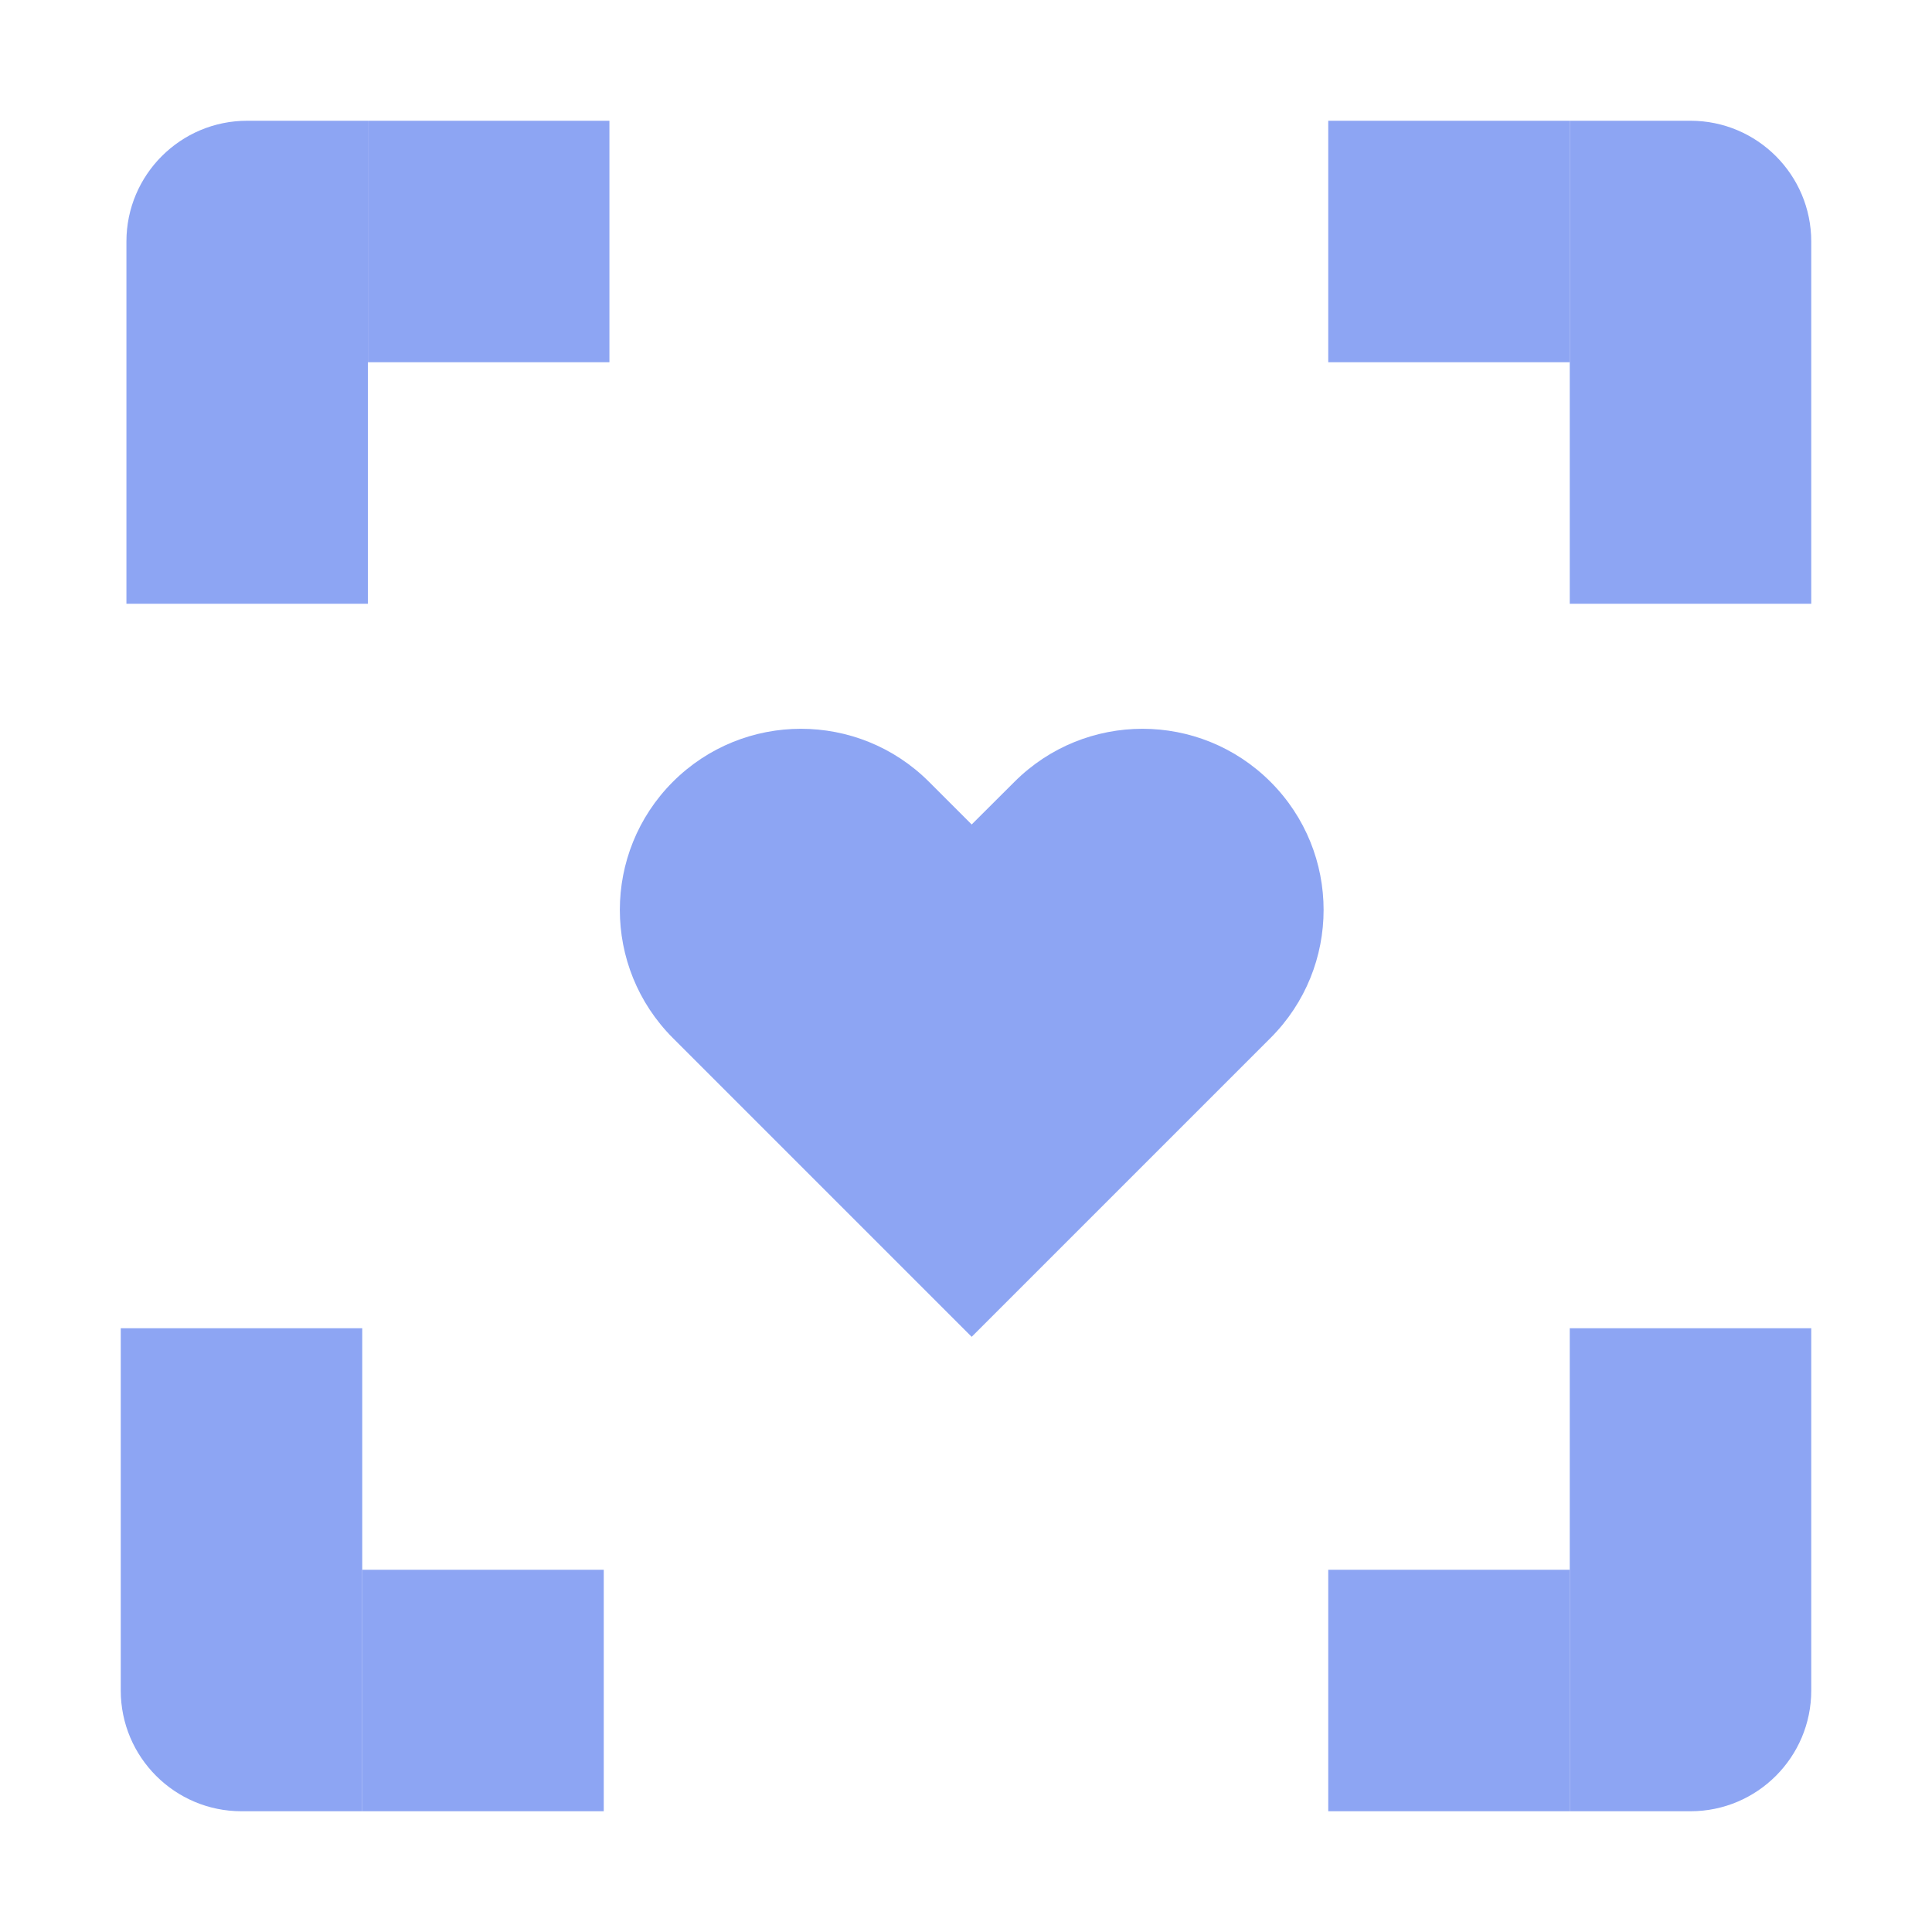 <?xml version="1.0" encoding="utf-8"?>
<svg width="16px" height="16px" viewBox="0 0 16 16" version="1.1" xmlns:xlink="http://www.w3.org/1999/xlink" xmlns="http://www.w3.org/2000/svg">
  <defs>
    <path d="M16 0L16 0L16 16L0 16L0 0L16 0Z" id="path_1" />
    <clipPath id="clip_1">
      <use xlink:href="#path_1" clip-rule="evenodd" fill-rule="evenodd" />
    </clipPath>
  </defs>
  <g id="health_component">
    <path d="M16 0L16 0L16 16L0 16L0 0L16 0Z" id="health_component" fill="none" stroke="none" />
    <g id="corner" transform="translate(1.047 1)" clip-path="url(#clip_1)">
      <path d="M2 0L2 0L2 4L0 4L0 1C0 0.448 0.448 0 1 0L2 0Z" id="Rectangle" fill="#8DA5F3" stroke="none" />
      <path d="M2 0L4 0L4 2L2 2L2 0Z" id="Rectangle" fill="#8DA5F3" fill-rule="evenodd" stroke="none" />
    </g>
    <g id="corner" transform="matrix(-1 0 0 1 15 1)" clip-path="url(#clip_1)">
      <path d="M2 0L2 0L2 4L0 4L0 1C0 0.448 0.448 0 1 0L2 0Z" id="Rectangle" fill="#8DA5F3" stroke="none" />
      <path d="M2 0L4 0L4 2L2 2L2 0Z" id="Rectangle" fill="#8DA5F3" fill-rule="evenodd" stroke="none" />
    </g>
    <g id="corner" transform="matrix(-1 0 0 -1 15 15)" clip-path="url(#clip_1)">
      <path d="M2 0L2 0L2 4L0 4L0 1C0 0.448 0.448 0 1 0L2 0Z" id="Rectangle" fill="#8DA5F3" stroke="none" />
      <path d="M2 0L4 0L4 2L2 2L2 0Z" id="Rectangle" fill="#8DA5F3" fill-rule="evenodd" stroke="none" />
    </g>
    <g id="corner" transform="matrix(1 -0 0 -1 1 15)" clip-path="url(#clip_1)">
      <path d="M2 0L2 0L2 4L0 4L0 1C0 0.448 0.448 0 1 0L2 0Z" id="Rectangle" fill="#8DA5F3" stroke="none" />
      <path d="M2 0L4 0L4 2L2 2L2 0Z" id="Rectangle" fill="#8DA5F3" fill-rule="evenodd" stroke="none" />
    </g>
    <path d="M10.522 8.596C11.108 8.01 11.108 7.061 10.522 6.475C9.936 5.889 8.987 5.889 8.401 6.475L8.047 6.828L7.694 6.475C7.108 5.889 6.158 5.889 5.572 6.475C4.987 7.061 4.987 8.01 5.572 8.596L8.047 11.071L10.522 8.596Z" id="Rectangle-Union" fill="#8DA5F3" fill-rule="evenodd" stroke="none" clip-path="url(#clip_1)" />
  </g>
</svg>